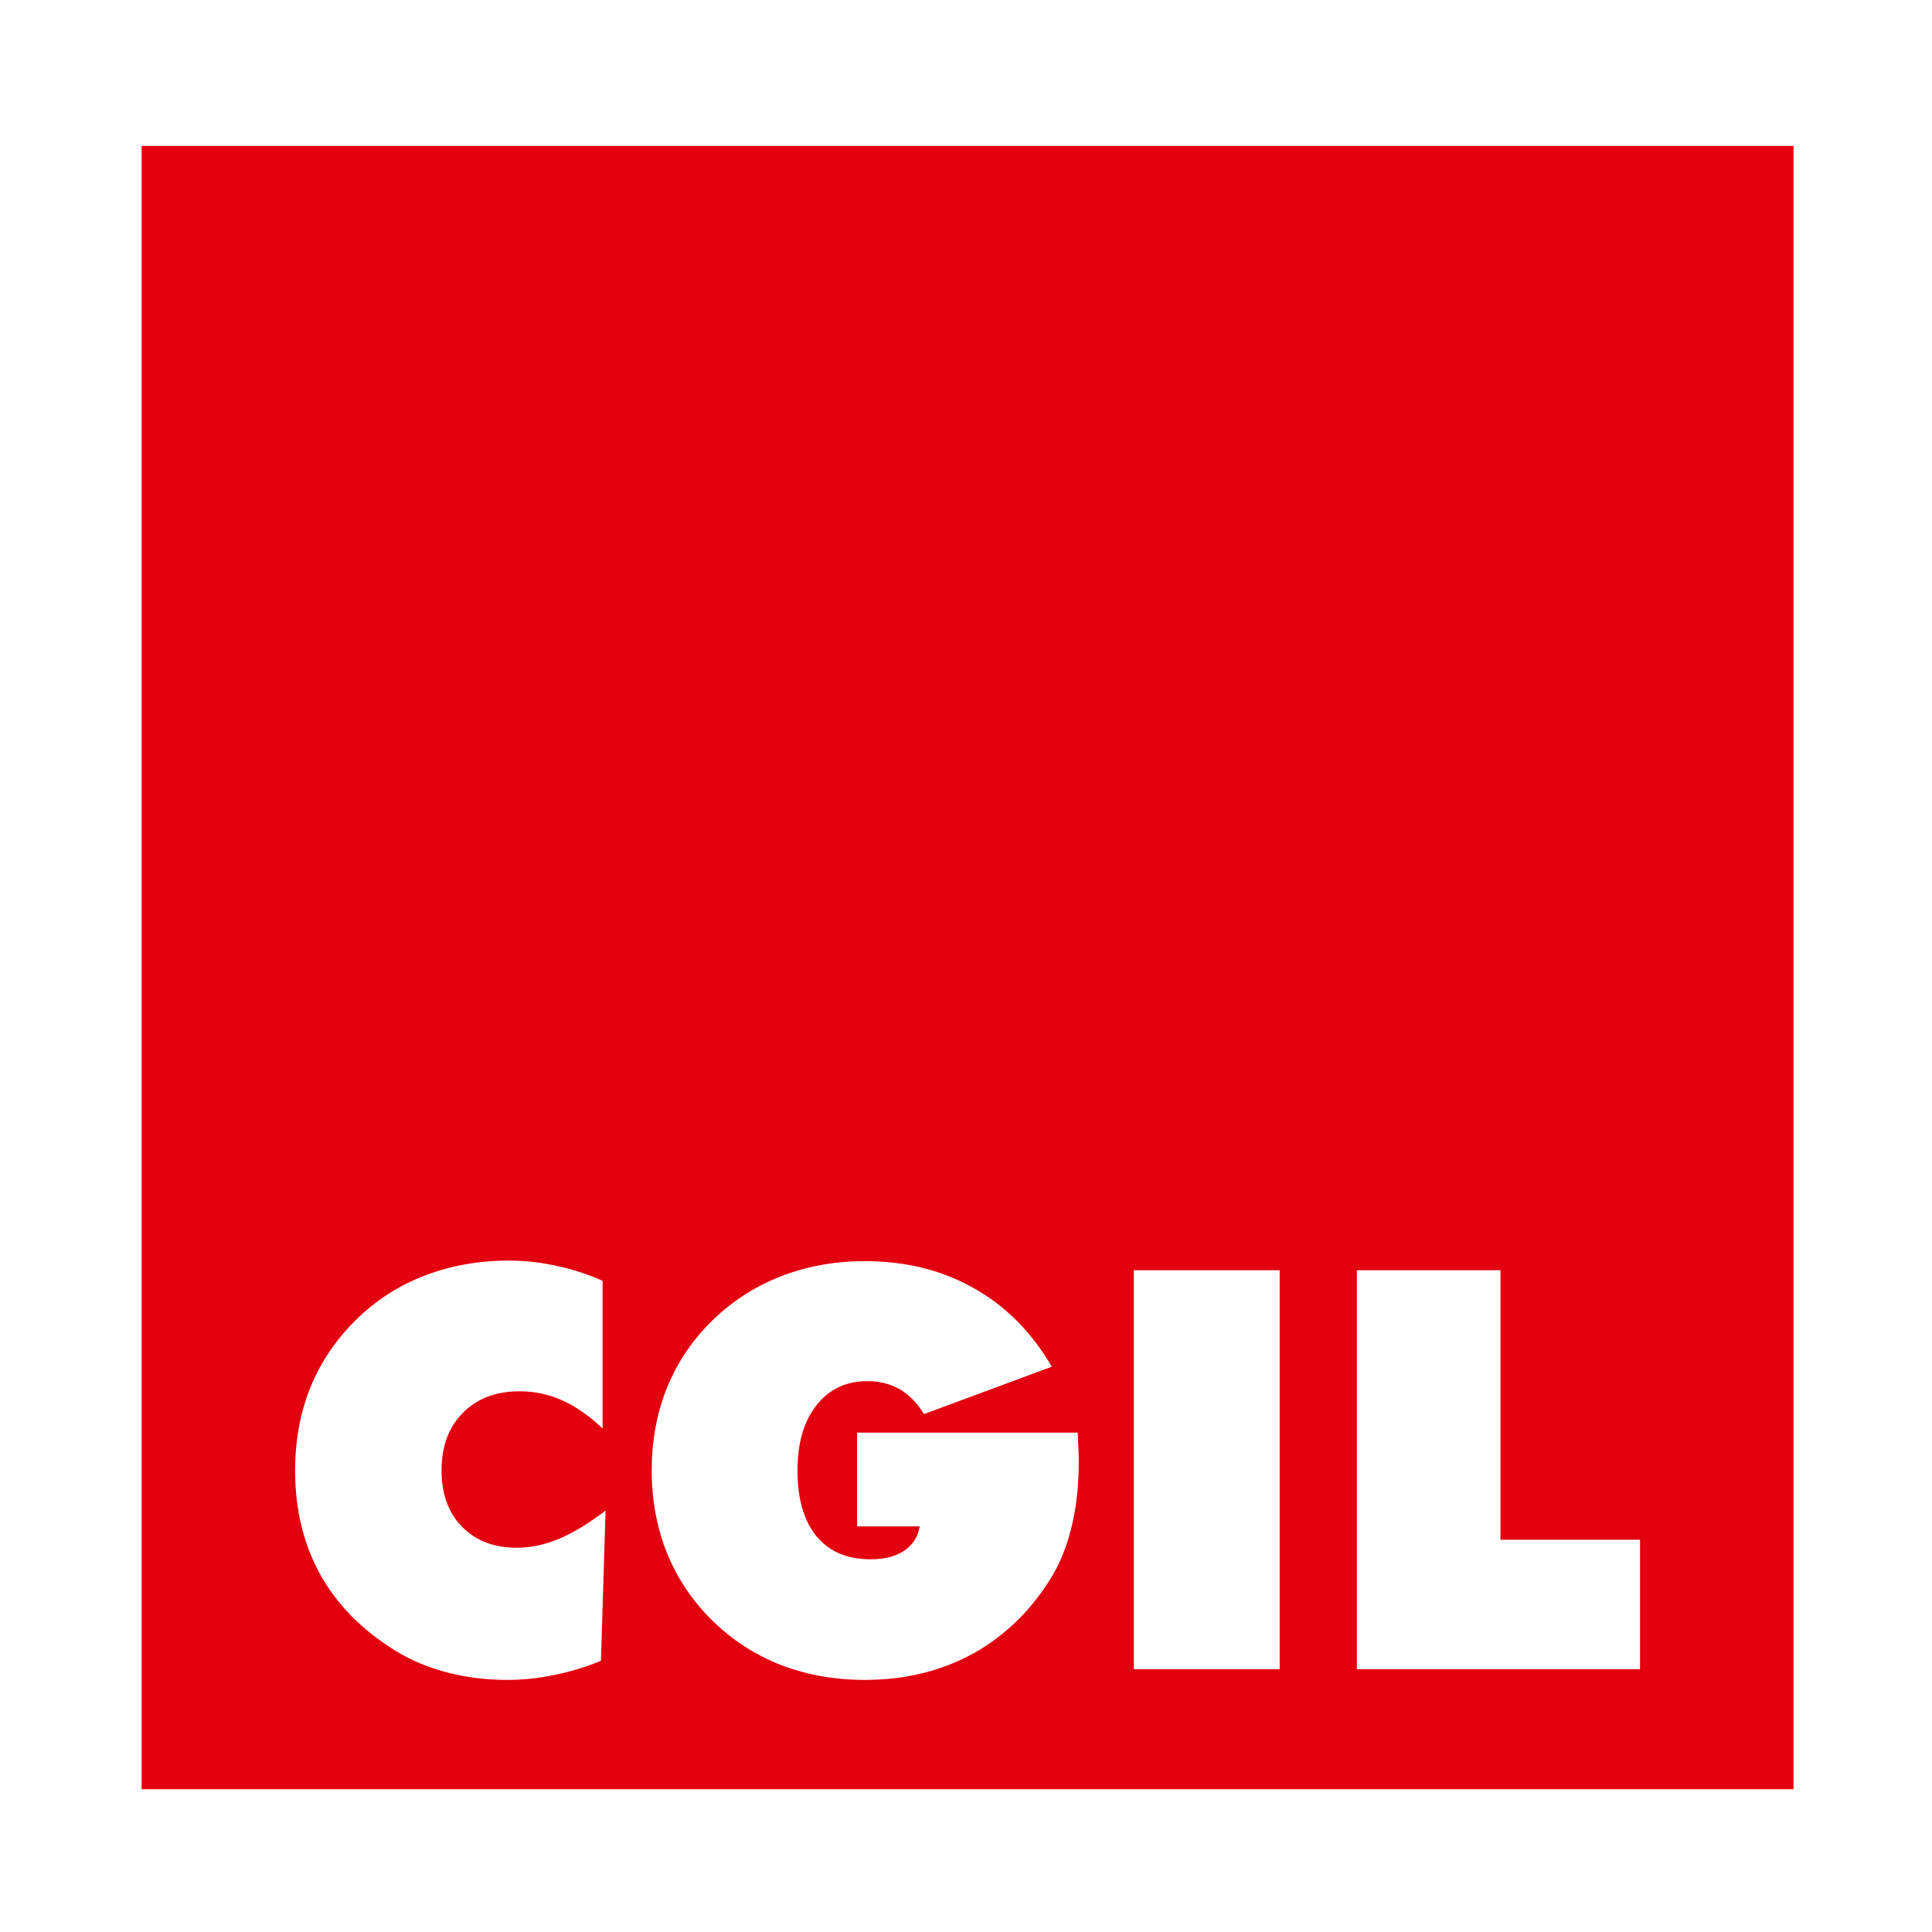 <?xml version="1.0" encoding="UTF-8" standalone="no"?>
<!-- Created with Inkscape (http://www.inkscape.org/) -->

<svg
   xmlns:dc="http://purl.org/dc/elements/1.1/"
   xmlns:cc="http://creativecommons.org/ns#"
   xmlns:rdf="http://www.w3.org/1999/02/22-rdf-syntax-ns#"
   xmlns:svg="http://www.w3.org/2000/svg"
   xmlns="http://www.w3.org/2000/svg"
   xmlns:sodipodi="http://sodipodi.sourceforge.net/DTD/sodipodi-0.dtd"
   xmlns:inkscape="http://www.inkscape.org/namespaces/inkscape"
   width="28"
   height="28"
   viewBox="0 0 7.408 7.408"
   version="1.1"
   id="svg8"
   inkscape:version="0.92.3 (2405546, 2018-03-11)"
   sodipodi:docname="icon_generic.svg">
  <defs
     id="defs2" />
  <sodipodi:namedview
     id="base"
     pagecolor="#ffffff"
     bordercolor="#666666"
     borderopacity="1.0"
     inkscape:pageopacity="0.0"
     inkscape:pageshadow="2"
     inkscape:zoom="11.907173"
     inkscape:cx="-4.8284068"
     inkscape:cy="10.596881"
     inkscape:document-units="px"
     inkscape:current-layer="layer1"
     showgrid="false"
     units="px"
     inkscape:showpageshadow="false"
     inkscape:window-width="1920"
     inkscape:window-height="1026"
     inkscape:window-x="0"
     inkscape:window-y="29"
     inkscape:window-maximized="1"
     showguides="false" />
  <g
     inkscape:label="Livello 1"
     inkscape:groupmode="layer"
     id="layer1"
     transform="translate(0,-289.592)">
    <path
       style="opacity:1;fill:#e3010f;fill-opacity:1;stroke:none;stroke-width:1.002;stroke-linecap:round;stroke-linejoin:round;stroke-miterlimit:4;stroke-dasharray:none;stroke-opacity:1"
       d="M 2.049 2.111 L 2.049 25.889 L 25.951 25.889 L 25.951 2.111 L 2.049 2.111 z M 7.361 18.24 C 7.595 18.24 7.827 18.266 8.053 18.316 C 8.281 18.364 8.503 18.436 8.719 18.533 L 8.719 20.67 C 8.529 20.488 8.336 20.353 8.139 20.264 C 7.941 20.174 7.734 20.131 7.516 20.131 C 7.176 20.131 6.903 20.235 6.695 20.445 C 6.49 20.653 6.389 20.93 6.389 21.277 C 6.389 21.617 6.486 21.887 6.684 22.09 C 6.881 22.292 7.145 22.395 7.477 22.395 C 7.676 22.395 7.879 22.352 8.084 22.268 C 8.292 22.181 8.517 22.044 8.762 21.857 L 8.695 24.031 C 8.469 24.123 8.244 24.192 8.018 24.236 C 7.791 24.284 7.564 24.307 7.338 24.307 C 7.057 24.307 6.786 24.276 6.525 24.213 C 6.265 24.15 6.031 24.059 5.82 23.943 C 5.31 23.649 4.923 23.278 4.66 22.828 C 4.4 22.379 4.27 21.861 4.27 21.277 C 4.27 20.846 4.343 20.446 4.49 20.078 C 4.64 19.71 4.859 19.387 5.143 19.105 C 5.429 18.822 5.759 18.606 6.135 18.461 C 6.513 18.314 6.922 18.24 7.361 18.24 z M 12.514 18.248 C 13.105 18.248 13.63 18.378 14.09 18.639 C 14.55 18.896 14.927 19.276 15.219 19.775 L 13.369 20.461 C 13.272 20.301 13.154 20.18 13.018 20.102 C 12.881 20.023 12.725 19.984 12.549 19.984 C 12.241 19.984 11.995 20.102 11.811 20.336 C 11.629 20.57 11.539 20.883 11.539 21.277 C 11.539 21.685 11.63 22.002 11.814 22.229 C 11.999 22.452 12.259 22.562 12.596 22.562 C 12.796 22.562 12.958 22.522 13.082 22.438 C 13.208 22.353 13.283 22.236 13.307 22.086 L 12.402 22.086 L 12.402 20.729 L 15.594 20.729 C 15.599 20.847 15.603 20.936 15.605 20.994 C 15.608 21.052 15.609 21.104 15.609 21.148 C 15.609 21.48 15.577 21.781 15.514 22.055 C 15.451 22.328 15.359 22.571 15.238 22.781 C 14.944 23.276 14.563 23.653 14.098 23.916 C 13.632 24.176 13.105 24.307 12.514 24.307 C 12.077 24.307 11.671 24.234 11.295 24.09 C 10.922 23.943 10.59 23.727 10.301 23.443 C 10.014 23.159 9.798 22.834 9.65 22.469 C 9.503 22.103 9.43 21.706 9.43 21.277 C 9.43 20.846 9.503 20.448 9.65 20.082 C 9.8 19.714 10.017 19.392 10.301 19.113 C 10.587 18.832 10.919 18.616 11.295 18.469 C 11.671 18.322 12.077 18.248 12.514 18.248 z M 16.406 18.379 L 18.516 18.379 L 18.516 24.152 L 16.406 24.152 L 16.406 18.379 z M 19.633 18.379 L 21.711 18.379 L 21.711 22.279 L 23.73 22.279 L 23.73 24.152 L 19.633 24.152 L 19.633 18.379 z "
       transform="matrix(0.265,0,0,0.265,0,289.592)"
       id="rect842" />
    <g
       aria-label="UVL"
       transform="rotate(15)"
       style="font-style:normal;font-weight:normal;font-size:2.617px;line-height:1.25;font-family:sans-serif;letter-spacing:0px;word-spacing:0px;fill:#000000;fill-opacity:1;stroke:none;stroke-width:0.123"
       id="text846" />
  </g>
</svg>
